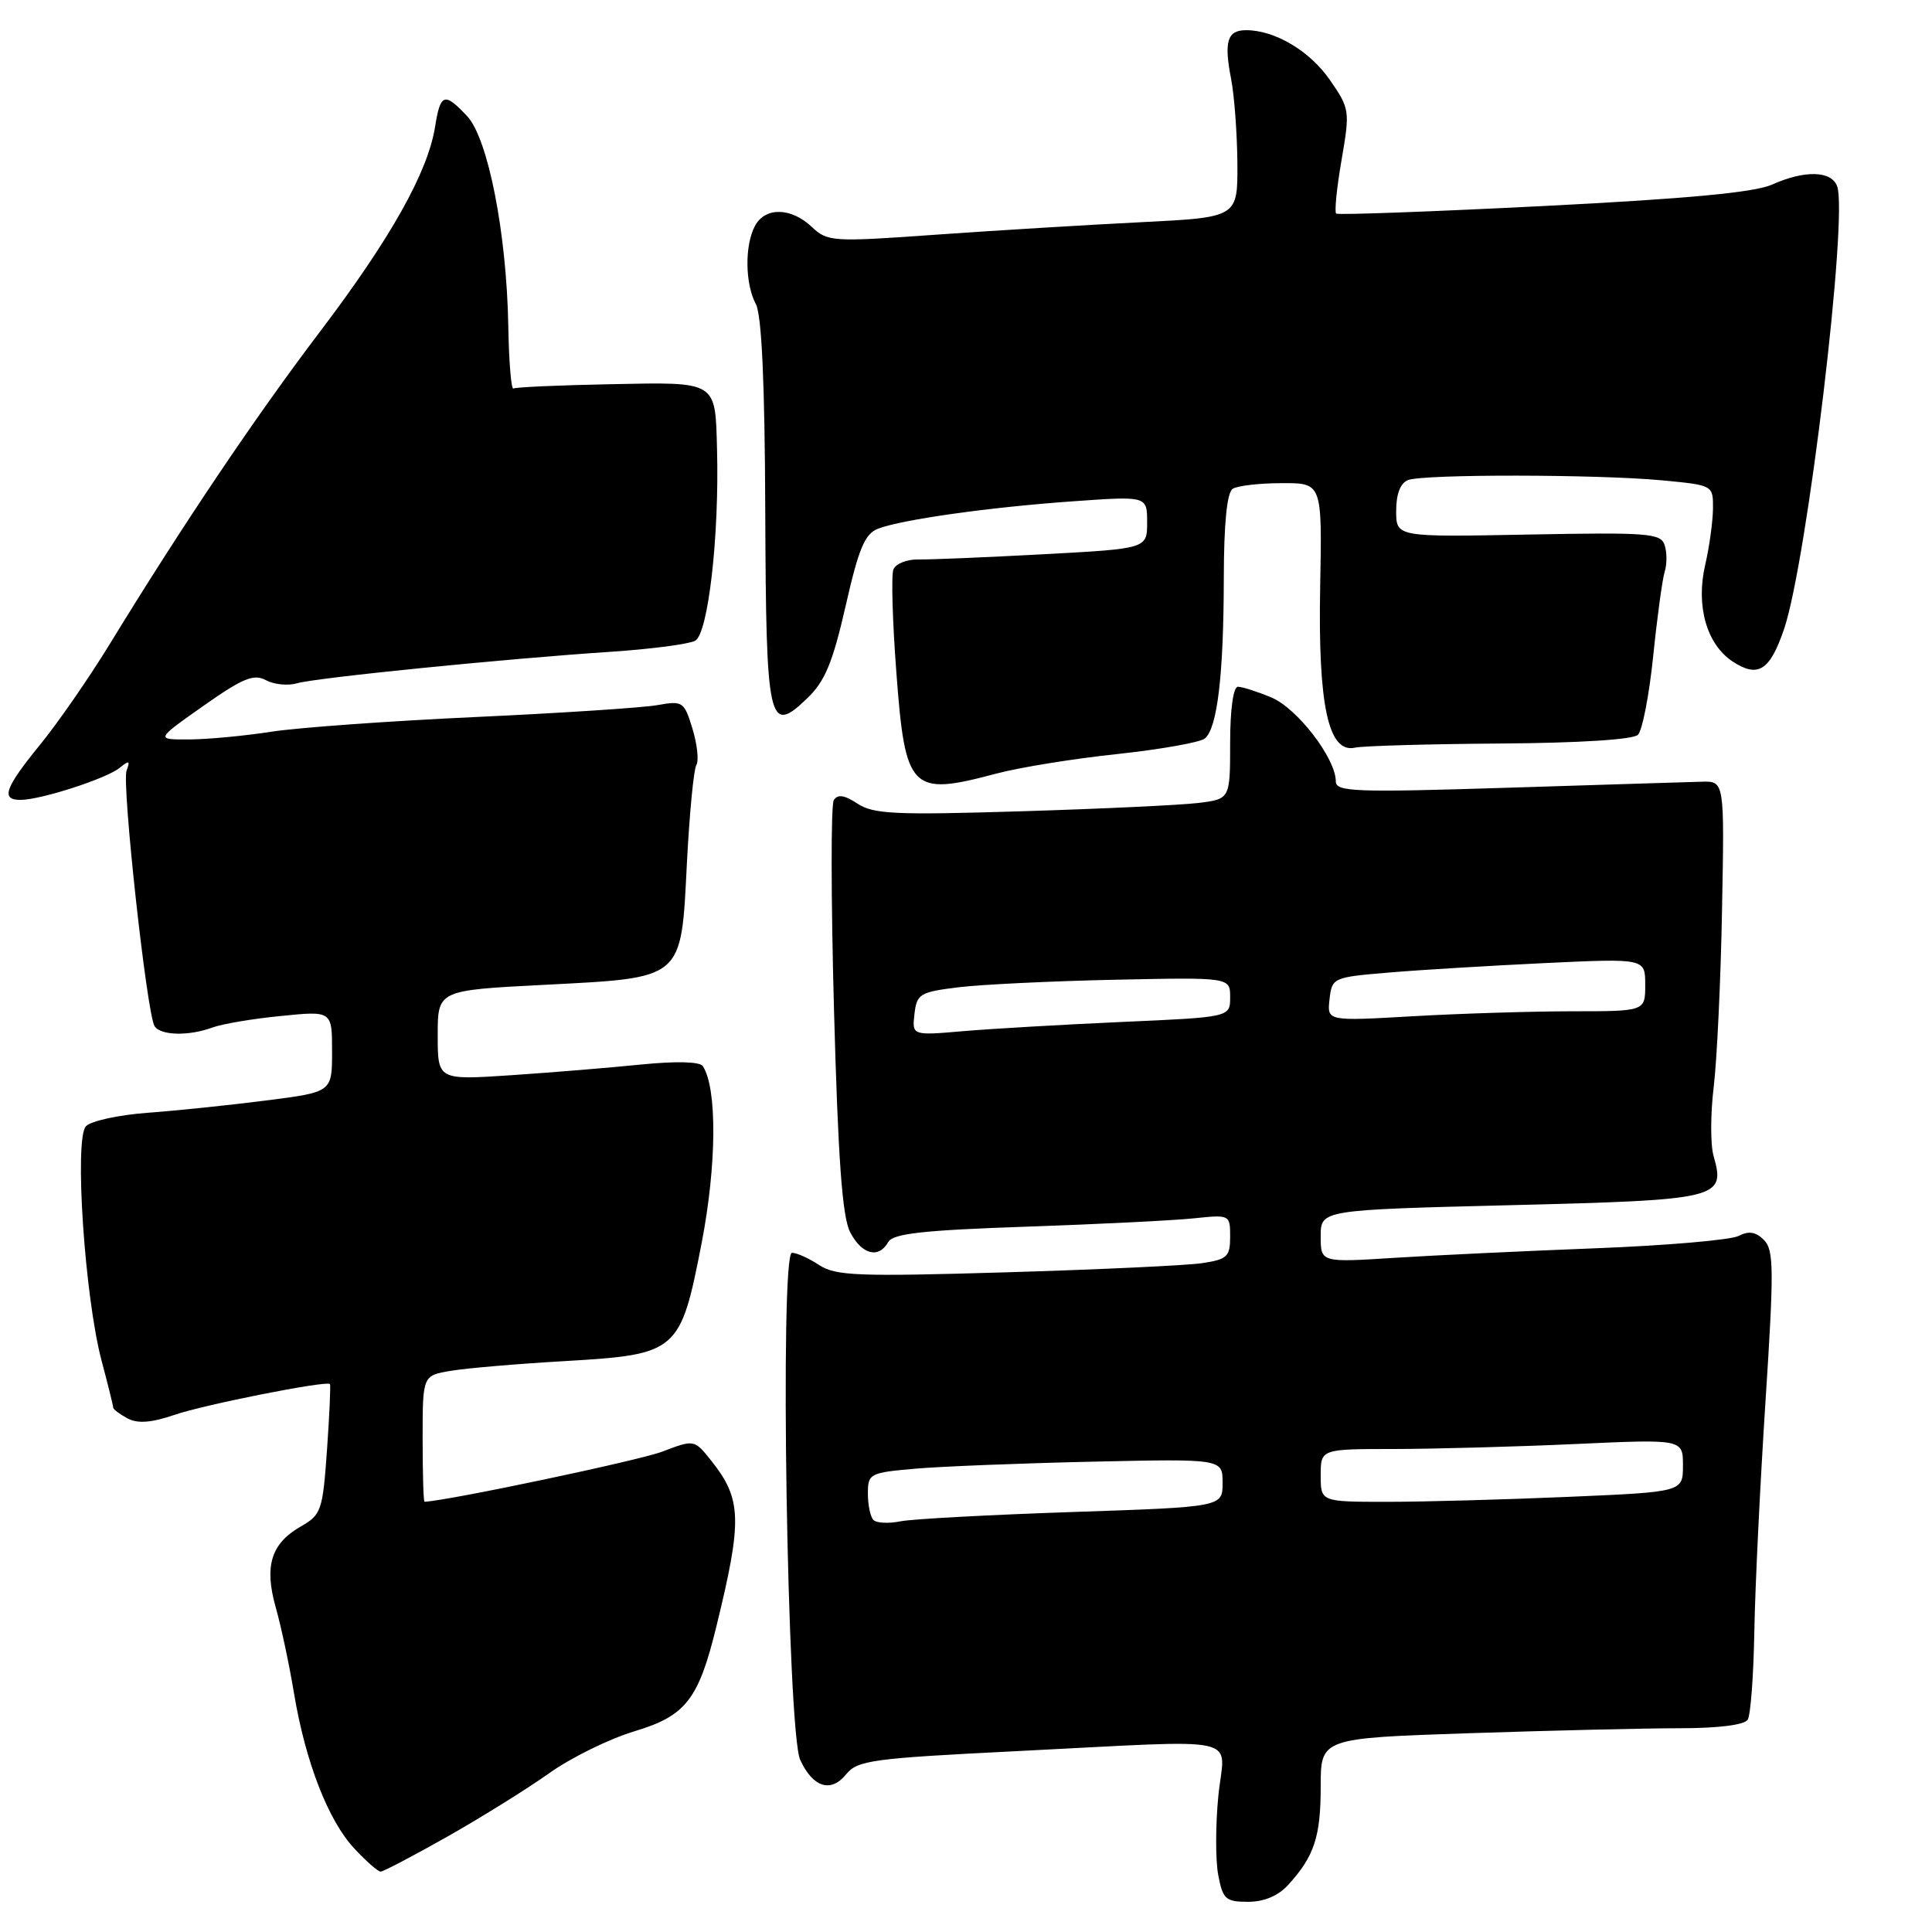 <?xml version="1.0" encoding="UTF-8" standalone="no"?>
<!DOCTYPE svg PUBLIC "-//W3C//DTD SVG 1.1//EN" "http://www.w3.org/Graphics/SVG/1.1/DTD/svg11.dtd" >
<svg xmlns="http://www.w3.org/2000/svg" xmlns:xlink="http://www.w3.org/1999/xlink" version="1.1" viewBox="0 0 256 256">
 <g >
 <path fill="currentColor"
d=" M 170.70 249.75 C 174.15 245.96 175.00 243.39 175.00 236.72 C 175.00 230.32 175.00 230.32 194.66 229.66 C 205.47 229.30 218.05 229.00 222.60 229.00 C 227.68 229.00 231.15 228.56 231.58 227.87 C 231.97 227.25 232.36 221.96 232.46 216.12 C 232.56 210.28 233.23 196.57 233.94 185.65 C 235.07 168.19 235.05 165.62 233.73 164.30 C 232.65 163.22 231.71 163.07 230.37 163.77 C 229.34 164.30 220.85 165.04 211.50 165.40 C 202.15 165.76 190.11 166.33 184.75 166.67 C 175.00 167.29 175.00 167.29 175.00 163.80 C 175.00 160.32 175.00 160.32 200.24 159.69 C 227.90 159.00 228.66 158.82 227.06 153.18 C 226.63 151.71 226.64 147.57 227.08 143.98 C 227.51 140.40 228.01 129.82 228.18 120.48 C 228.50 103.50 228.50 103.50 225.50 103.58 C 223.85 103.63 212.26 103.98 199.75 104.38 C 179.46 105.02 177.00 104.92 177.00 103.53 C 177.00 100.50 171.90 93.86 168.47 92.42 C 166.60 91.64 164.60 91.00 164.03 91.00 C 163.42 91.00 163.00 93.99 163.00 98.44 C 163.00 105.88 163.00 105.88 158.75 106.40 C 156.41 106.68 145.85 107.18 135.29 107.50 C 118.68 108.01 115.74 107.88 113.63 106.49 C 111.88 105.34 110.99 105.21 110.48 106.03 C 110.09 106.66 110.11 119.17 110.51 133.83 C 111.05 153.60 111.60 161.21 112.64 163.25 C 114.18 166.24 116.43 166.83 117.70 164.57 C 118.33 163.45 122.34 163.01 136.00 162.54 C 145.63 162.21 155.64 161.71 158.25 161.43 C 162.96 160.94 163.00 160.96 163.00 163.88 C 163.00 166.52 162.61 166.88 159.25 167.38 C 157.19 167.68 145.50 168.23 133.27 168.59 C 113.69 169.17 110.74 169.06 108.55 167.63 C 107.19 166.73 105.56 166.00 104.94 166.00 C 103.30 166.00 104.32 229.49 106.03 233.19 C 107.71 236.85 110.10 237.60 112.12 235.10 C 113.62 233.25 115.58 232.99 134.63 232.04 C 165.59 230.50 162.24 229.77 161.44 237.94 C 161.06 241.75 161.05 246.48 161.42 248.44 C 162.03 251.66 162.40 252.00 165.37 252.00 C 167.50 252.00 169.37 251.21 170.70 249.75 Z  M 59.28 243.36 C 63.80 240.80 69.87 237.02 72.77 234.96 C 75.67 232.89 80.77 230.39 84.11 229.39 C 90.85 227.37 92.56 225.19 94.91 215.57 C 98.38 201.41 98.30 198.65 94.25 193.56 C 92.00 190.73 92.00 190.73 87.75 192.35 C 84.69 193.52 59.27 198.88 56.25 198.99 C 56.11 199.00 56.00 195.23 56.00 190.63 C 56.00 182.26 56.00 182.26 59.75 181.64 C 61.81 181.29 68.62 180.71 74.88 180.35 C 89.83 179.47 90.16 179.18 92.98 164.66 C 94.97 154.37 95.04 144.19 93.13 141.27 C 92.74 140.67 89.63 140.59 85.00 141.05 C 80.88 141.47 73.11 142.11 67.75 142.47 C 58.00 143.12 58.00 143.12 58.00 137.17 C 58.00 131.22 58.00 131.22 72.03 130.50 C 90.72 129.53 90.23 129.95 91.02 114.33 C 91.36 107.77 91.92 101.94 92.27 101.37 C 92.62 100.80 92.39 98.64 91.76 96.57 C 90.65 92.94 90.47 92.83 87.05 93.44 C 85.10 93.78 74.28 94.49 63.00 95.01 C 51.72 95.53 39.58 96.40 36.00 96.95 C 32.42 97.51 27.50 97.97 25.05 97.98 C 20.61 98.00 20.61 98.00 26.94 93.54 C 32.18 89.85 33.62 89.26 35.24 90.13 C 36.32 90.71 38.17 90.89 39.35 90.54 C 41.82 89.81 66.99 87.28 81.00 86.36 C 86.22 86.01 91.22 85.36 92.10 84.91 C 93.83 84.02 95.32 71.05 95.01 59.53 C 94.77 50.42 95.10 50.62 80.89 50.91 C 74.11 51.04 68.32 51.30 68.03 51.48 C 67.74 51.65 67.43 47.91 67.35 43.15 C 67.13 30.89 64.67 18.34 61.89 15.38 C 58.88 12.18 58.36 12.36 57.65 16.80 C 56.68 22.85 51.75 31.62 42.36 44.00 C 33.82 55.26 24.19 69.57 14.47 85.46 C 11.79 89.83 7.67 95.79 5.30 98.69 C 0.61 104.45 0.07 106.01 2.75 105.99 C 5.43 105.97 14.09 103.17 15.83 101.76 C 17.12 100.71 17.27 100.77 16.77 102.11 C 16.12 103.86 19.45 134.31 20.48 135.97 C 21.26 137.22 25.04 137.31 28.18 136.14 C 29.46 135.67 33.54 134.98 37.25 134.62 C 44.00 133.94 44.00 133.94 44.00 139.33 C 44.00 144.71 44.00 144.71 35.25 145.82 C 30.44 146.44 23.37 147.17 19.56 147.45 C 15.74 147.73 12.06 148.53 11.39 149.23 C 9.82 150.86 11.22 171.84 13.46 180.30 C 14.31 183.49 15.00 186.28 15.00 186.51 C 15.00 186.74 15.85 187.38 16.89 187.94 C 18.24 188.66 20.03 188.53 23.14 187.47 C 27.15 186.10 43.22 182.92 43.72 183.39 C 43.83 183.51 43.66 187.43 43.33 192.11 C 42.76 200.17 42.58 200.71 39.85 202.27 C 35.91 204.53 34.99 207.52 36.54 213.00 C 37.24 215.47 38.33 220.57 38.95 224.33 C 40.47 233.46 43.49 241.24 46.96 244.95 C 48.52 246.63 50.09 248.00 50.44 248.00 C 50.78 248.00 54.77 245.91 59.28 243.36 Z  M 132.00 102.51 C 135.03 101.70 142.22 100.53 148.00 99.92 C 153.78 99.30 159.01 98.37 159.64 97.86 C 161.30 96.52 162.14 89.45 162.16 76.69 C 162.17 69.32 162.58 65.25 163.34 64.77 C 163.98 64.36 166.91 64.02 169.85 64.02 C 175.19 64.00 175.19 64.00 174.93 77.75 C 174.63 93.46 176.01 99.84 179.53 99.07 C 180.61 98.83 189.26 98.59 198.75 98.52 C 209.29 98.45 216.40 98.00 217.04 97.36 C 217.62 96.78 218.53 92.08 219.06 86.91 C 219.59 81.73 220.28 76.71 220.58 75.75 C 220.89 74.79 220.89 73.21 220.58 72.25 C 220.07 70.65 218.49 70.53 202.51 70.83 C 185.00 71.17 185.00 71.17 185.00 67.69 C 185.00 65.44 185.56 64.00 186.58 63.61 C 188.66 62.81 211.65 62.84 220.25 63.65 C 227.00 64.29 227.00 64.29 226.98 67.39 C 226.96 69.10 226.50 72.47 225.94 74.88 C 224.69 80.30 226.15 85.39 229.58 87.65 C 232.95 89.86 234.51 88.88 236.39 83.38 C 239.44 74.42 244.93 28.58 243.42 24.65 C 242.64 22.61 239.11 22.53 234.78 24.47 C 232.47 25.50 223.53 26.34 204.50 27.30 C 189.65 28.05 177.30 28.50 177.05 28.30 C 176.81 28.10 177.12 24.91 177.76 21.22 C 178.89 14.67 178.85 14.40 176.22 10.60 C 173.56 6.75 168.93 4.00 165.12 4.00 C 162.62 4.00 162.16 5.48 163.13 10.47 C 163.56 12.69 163.93 17.72 163.96 21.65 C 164.00 28.80 164.00 28.80 151.25 29.44 C 144.24 29.79 132.03 30.53 124.13 31.09 C 110.26 32.08 109.67 32.04 107.56 30.06 C 104.81 27.47 101.38 27.41 100.04 29.93 C 98.66 32.50 98.72 37.61 100.15 40.28 C 100.93 41.73 101.34 50.71 101.40 67.67 C 101.51 95.98 101.84 97.44 106.94 92.55 C 109.31 90.28 110.32 87.86 112.05 80.30 C 113.79 72.63 114.60 70.72 116.36 70.05 C 119.57 68.83 131.17 67.20 142.25 66.42 C 152.00 65.73 152.00 65.73 152.00 69.21 C 152.00 72.70 152.00 72.70 138.25 73.44 C 130.69 73.85 123.24 74.16 121.70 74.13 C 120.17 74.10 118.67 74.70 118.38 75.46 C 118.08 76.22 118.26 82.35 118.77 89.07 C 119.95 104.81 120.67 105.53 132.00 102.51 Z  M 115.74 201.41 C 115.33 201.00 115.00 199.43 115.00 197.91 C 115.00 195.26 115.23 195.14 121.25 194.61 C 124.69 194.31 135.26 193.89 144.75 193.68 C 162.00 193.30 162.00 193.30 162.00 196.49 C 162.00 199.68 162.00 199.68 142.09 200.35 C 131.14 200.72 120.90 201.27 119.33 201.58 C 117.77 201.90 116.15 201.82 115.74 201.41 Z  M 175.00 195.50 C 175.00 192.00 175.00 192.00 184.75 192.00 C 190.11 191.99 200.91 191.70 208.75 191.34 C 223.00 190.69 223.00 190.69 223.00 194.19 C 223.00 197.69 223.00 197.69 207.84 198.34 C 199.50 198.70 188.70 199.00 183.84 199.00 C 175.00 199.00 175.00 199.00 175.00 195.50 Z  M 121.17 134.36 C 121.48 131.70 121.88 131.45 127.00 130.82 C 130.03 130.45 139.36 130.00 147.75 129.82 C 163.00 129.50 163.00 129.50 163.00 132.14 C 163.00 134.78 163.00 134.78 148.75 135.41 C 140.91 135.76 131.43 136.31 127.67 136.63 C 120.85 137.22 120.85 137.22 121.17 134.36 Z  M 176.17 132.41 C 176.49 129.55 176.63 129.49 184.00 128.87 C 188.12 128.52 197.46 127.96 204.75 127.61 C 218.00 126.99 218.00 126.99 218.00 130.50 C 218.00 134.00 218.00 134.00 208.25 134.00 C 202.89 134.01 193.40 134.30 187.17 134.66 C 175.84 135.31 175.84 135.31 176.17 132.41 Z "/>
</g>
</svg>
